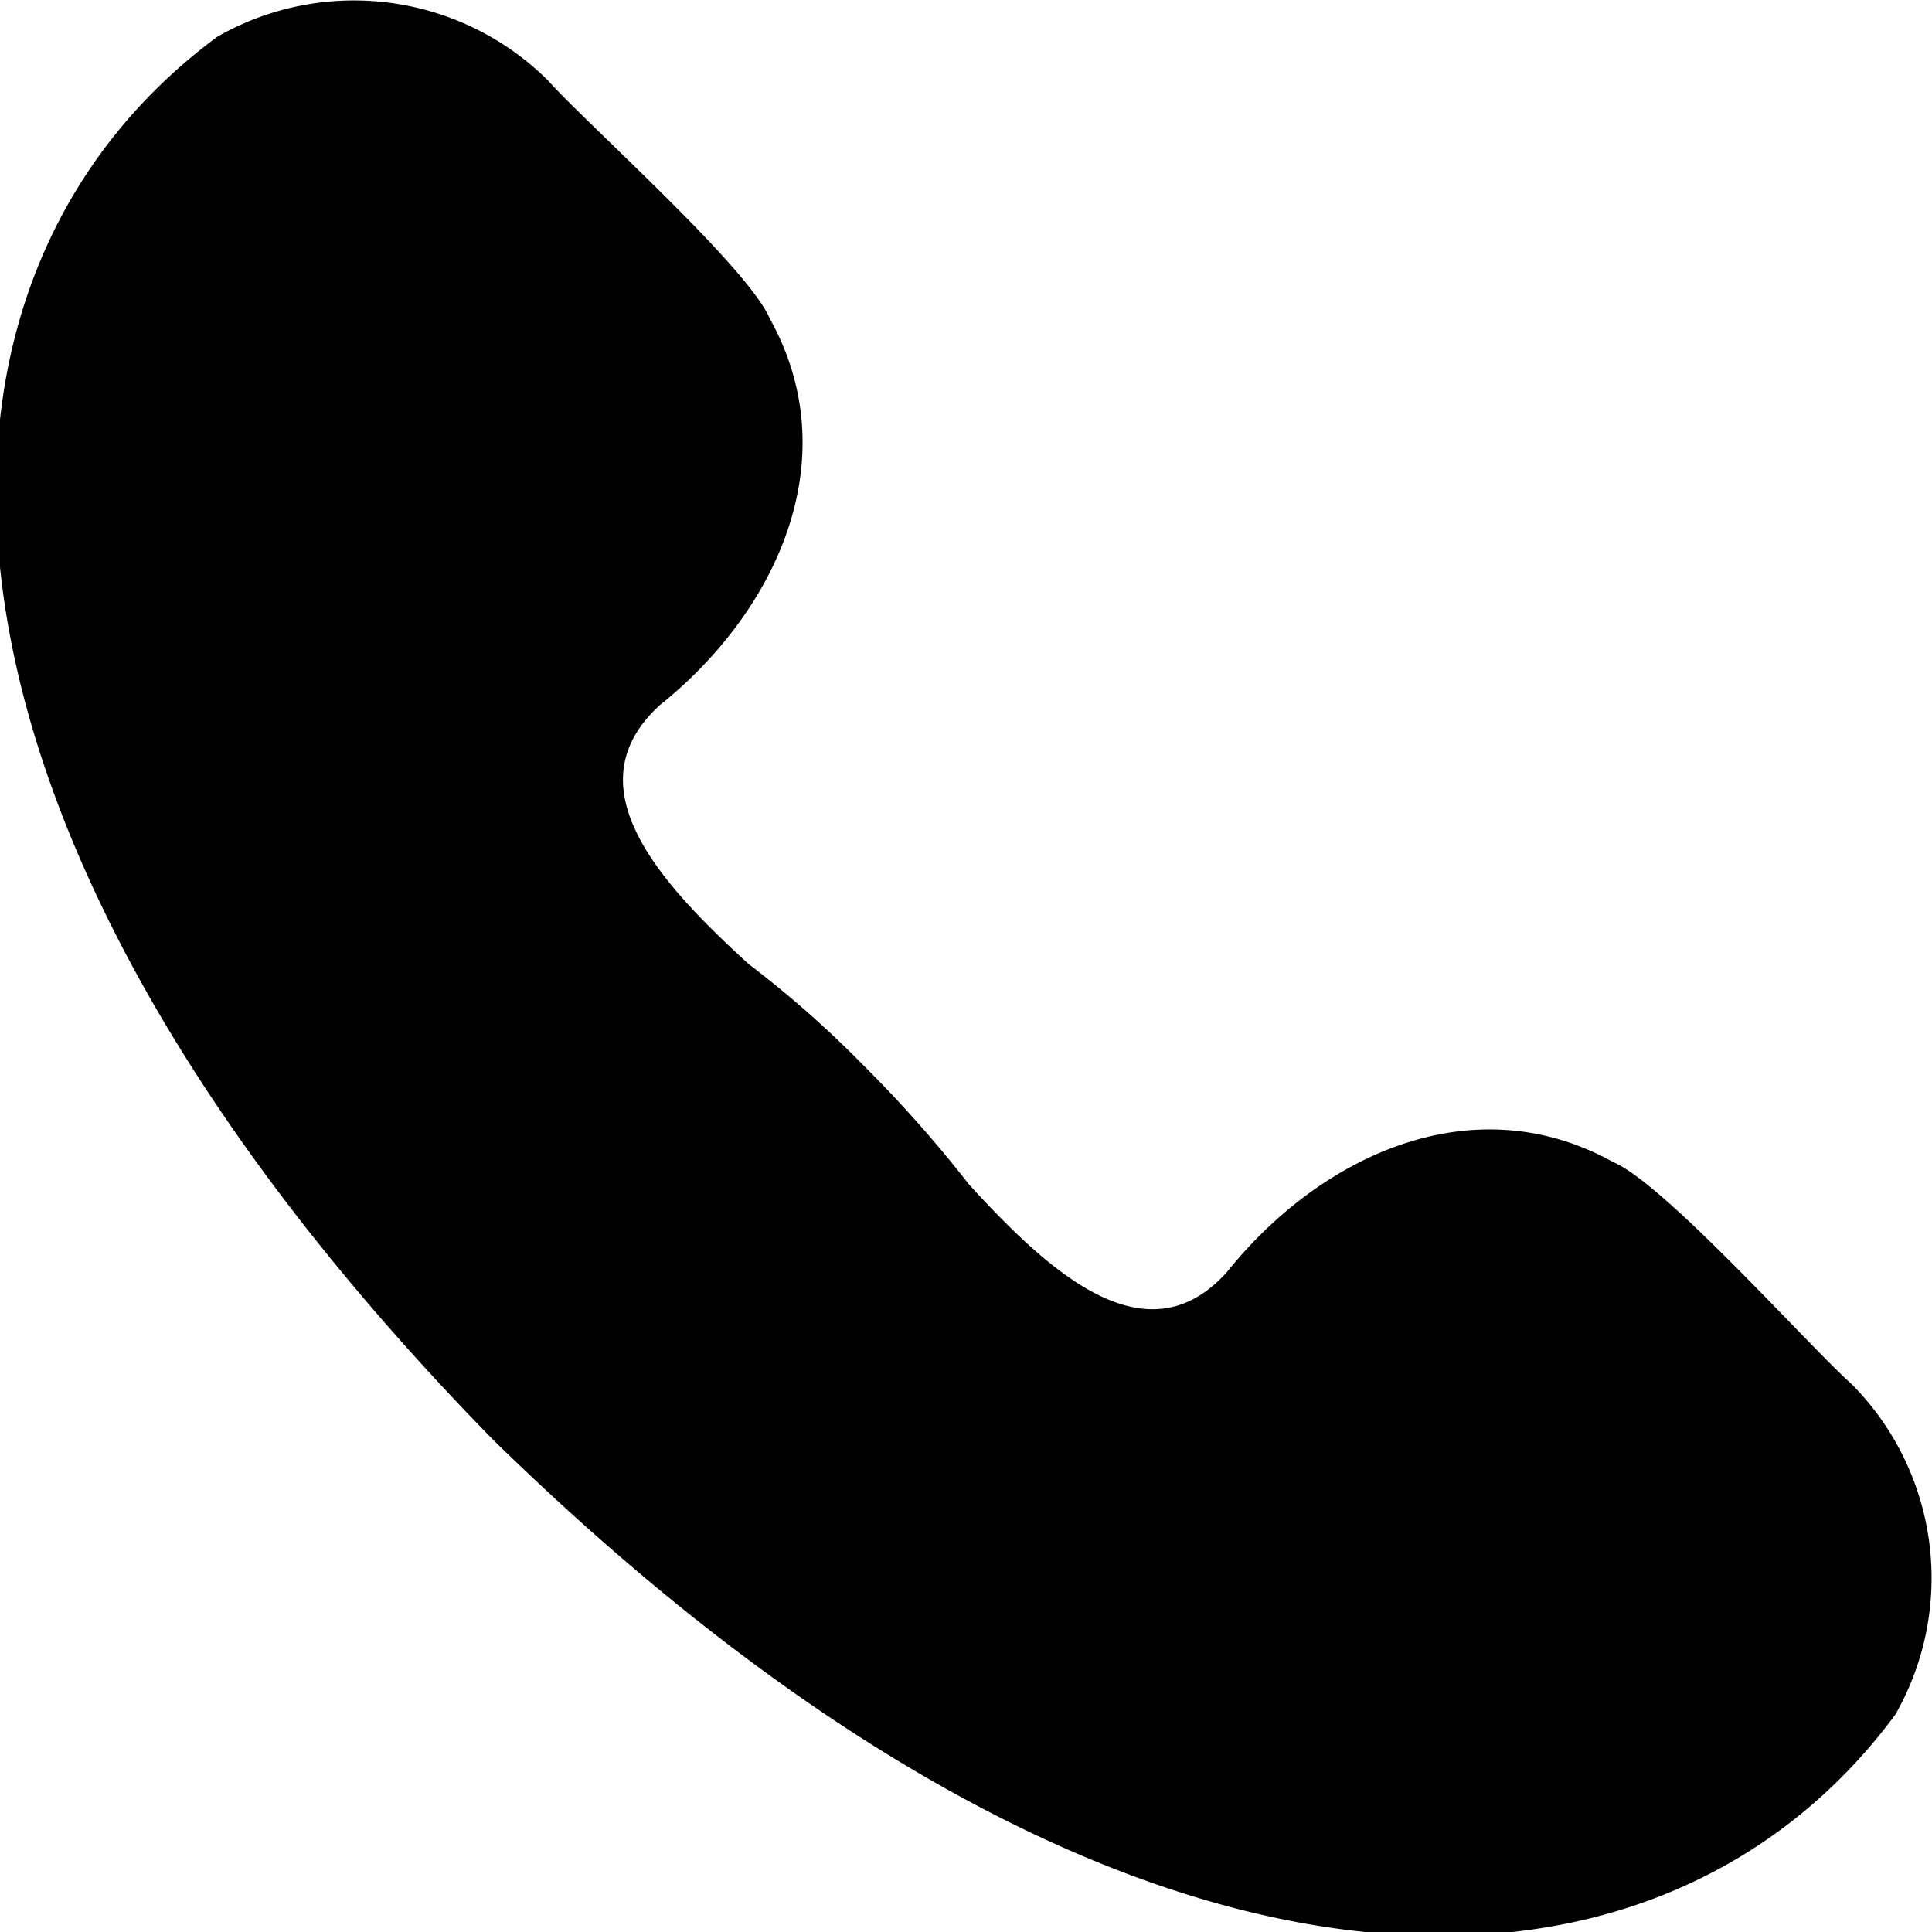 <svg id="Layer_1" data-name="Layer 1" xmlns="http://www.w3.org/2000/svg" viewBox="0 0 200 200"><path d="M191.7,143.3c-4.5-4-19.3-20.7-24.7-23-14.6-8.1-30.4-.6-40,11.4-8.3,9.2-18.3.1-26.7-9.1a131.2,131.2,0,0,0-10.7-12.1A109.5,109.5,0,0,0,77.5,99.8C68.3,91.4,59.1,81.4,68.3,73c12-9.6,19.5-25.4,11.4-40-2.3-5.4-19-20.2-23-24.7A28.5,28.5,0,0,0,22.5,3.8C-11.3,28.8-12.3,84.3,51,149h0c64.7,63.3,120.2,62.3,145.2,28.5A28.5,28.5,0,0,0,191.7,143.3Z"/></svg>